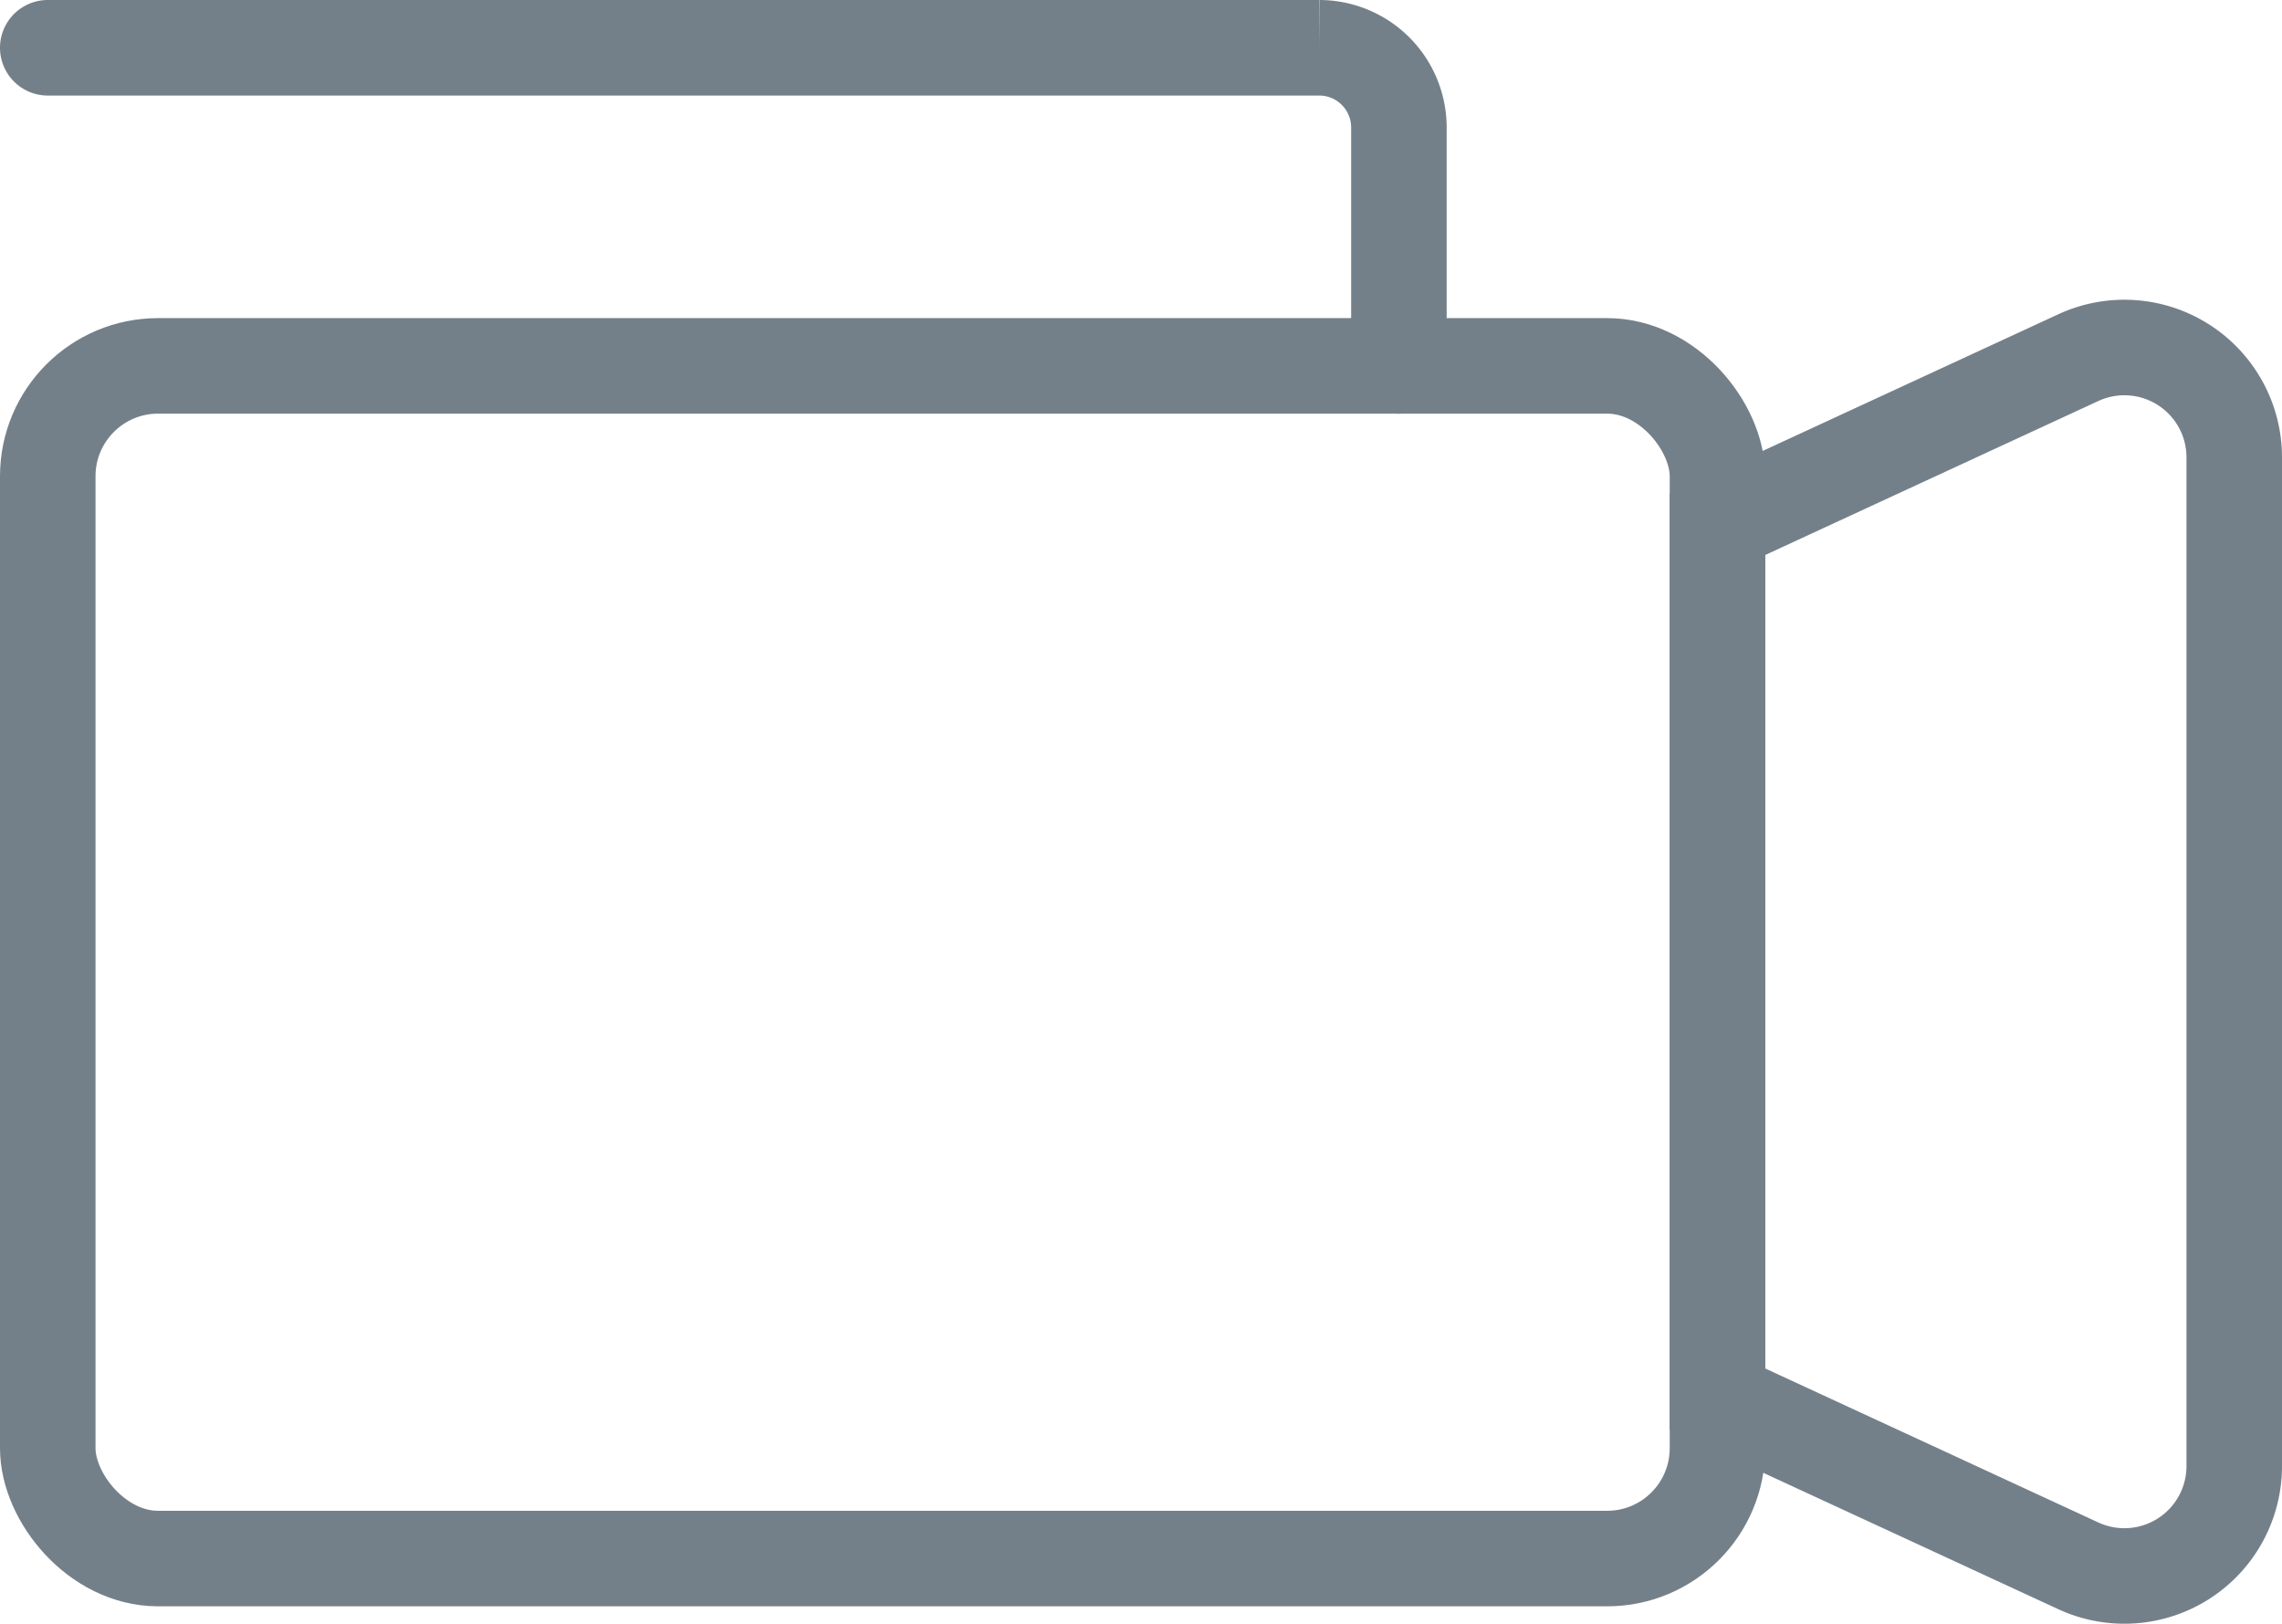 <svg id="Essentials" xmlns="http://www.w3.org/2000/svg" viewBox="0 0 47.78 34"><defs><style>.cls-1{fill:none;stroke:#748089;stroke-linecap:round;stroke-miterlimit:10;stroke-width:2px;}</style></defs><title>video</title><rect class="cls-1" x="1" y="7.66" width="34.96" height="24.97" rx="2.31" ry="2.31"/><path class="cls-1" d="M170.12,1846l-7.55-3.49v-18.31l7.55-3.49a2.3,2.3,0,0,1,3.27,2.09v21.1A2.3,2.3,0,0,1,170.12,1846Z" transform="translate(-126.61 -1813.22)"/><path class="cls-1" d="M127.61,1814.22h26.63a1.67,1.67,0,0,1,1.66,1.66v5" transform="translate(-126.61 -1813.22)"/></svg>